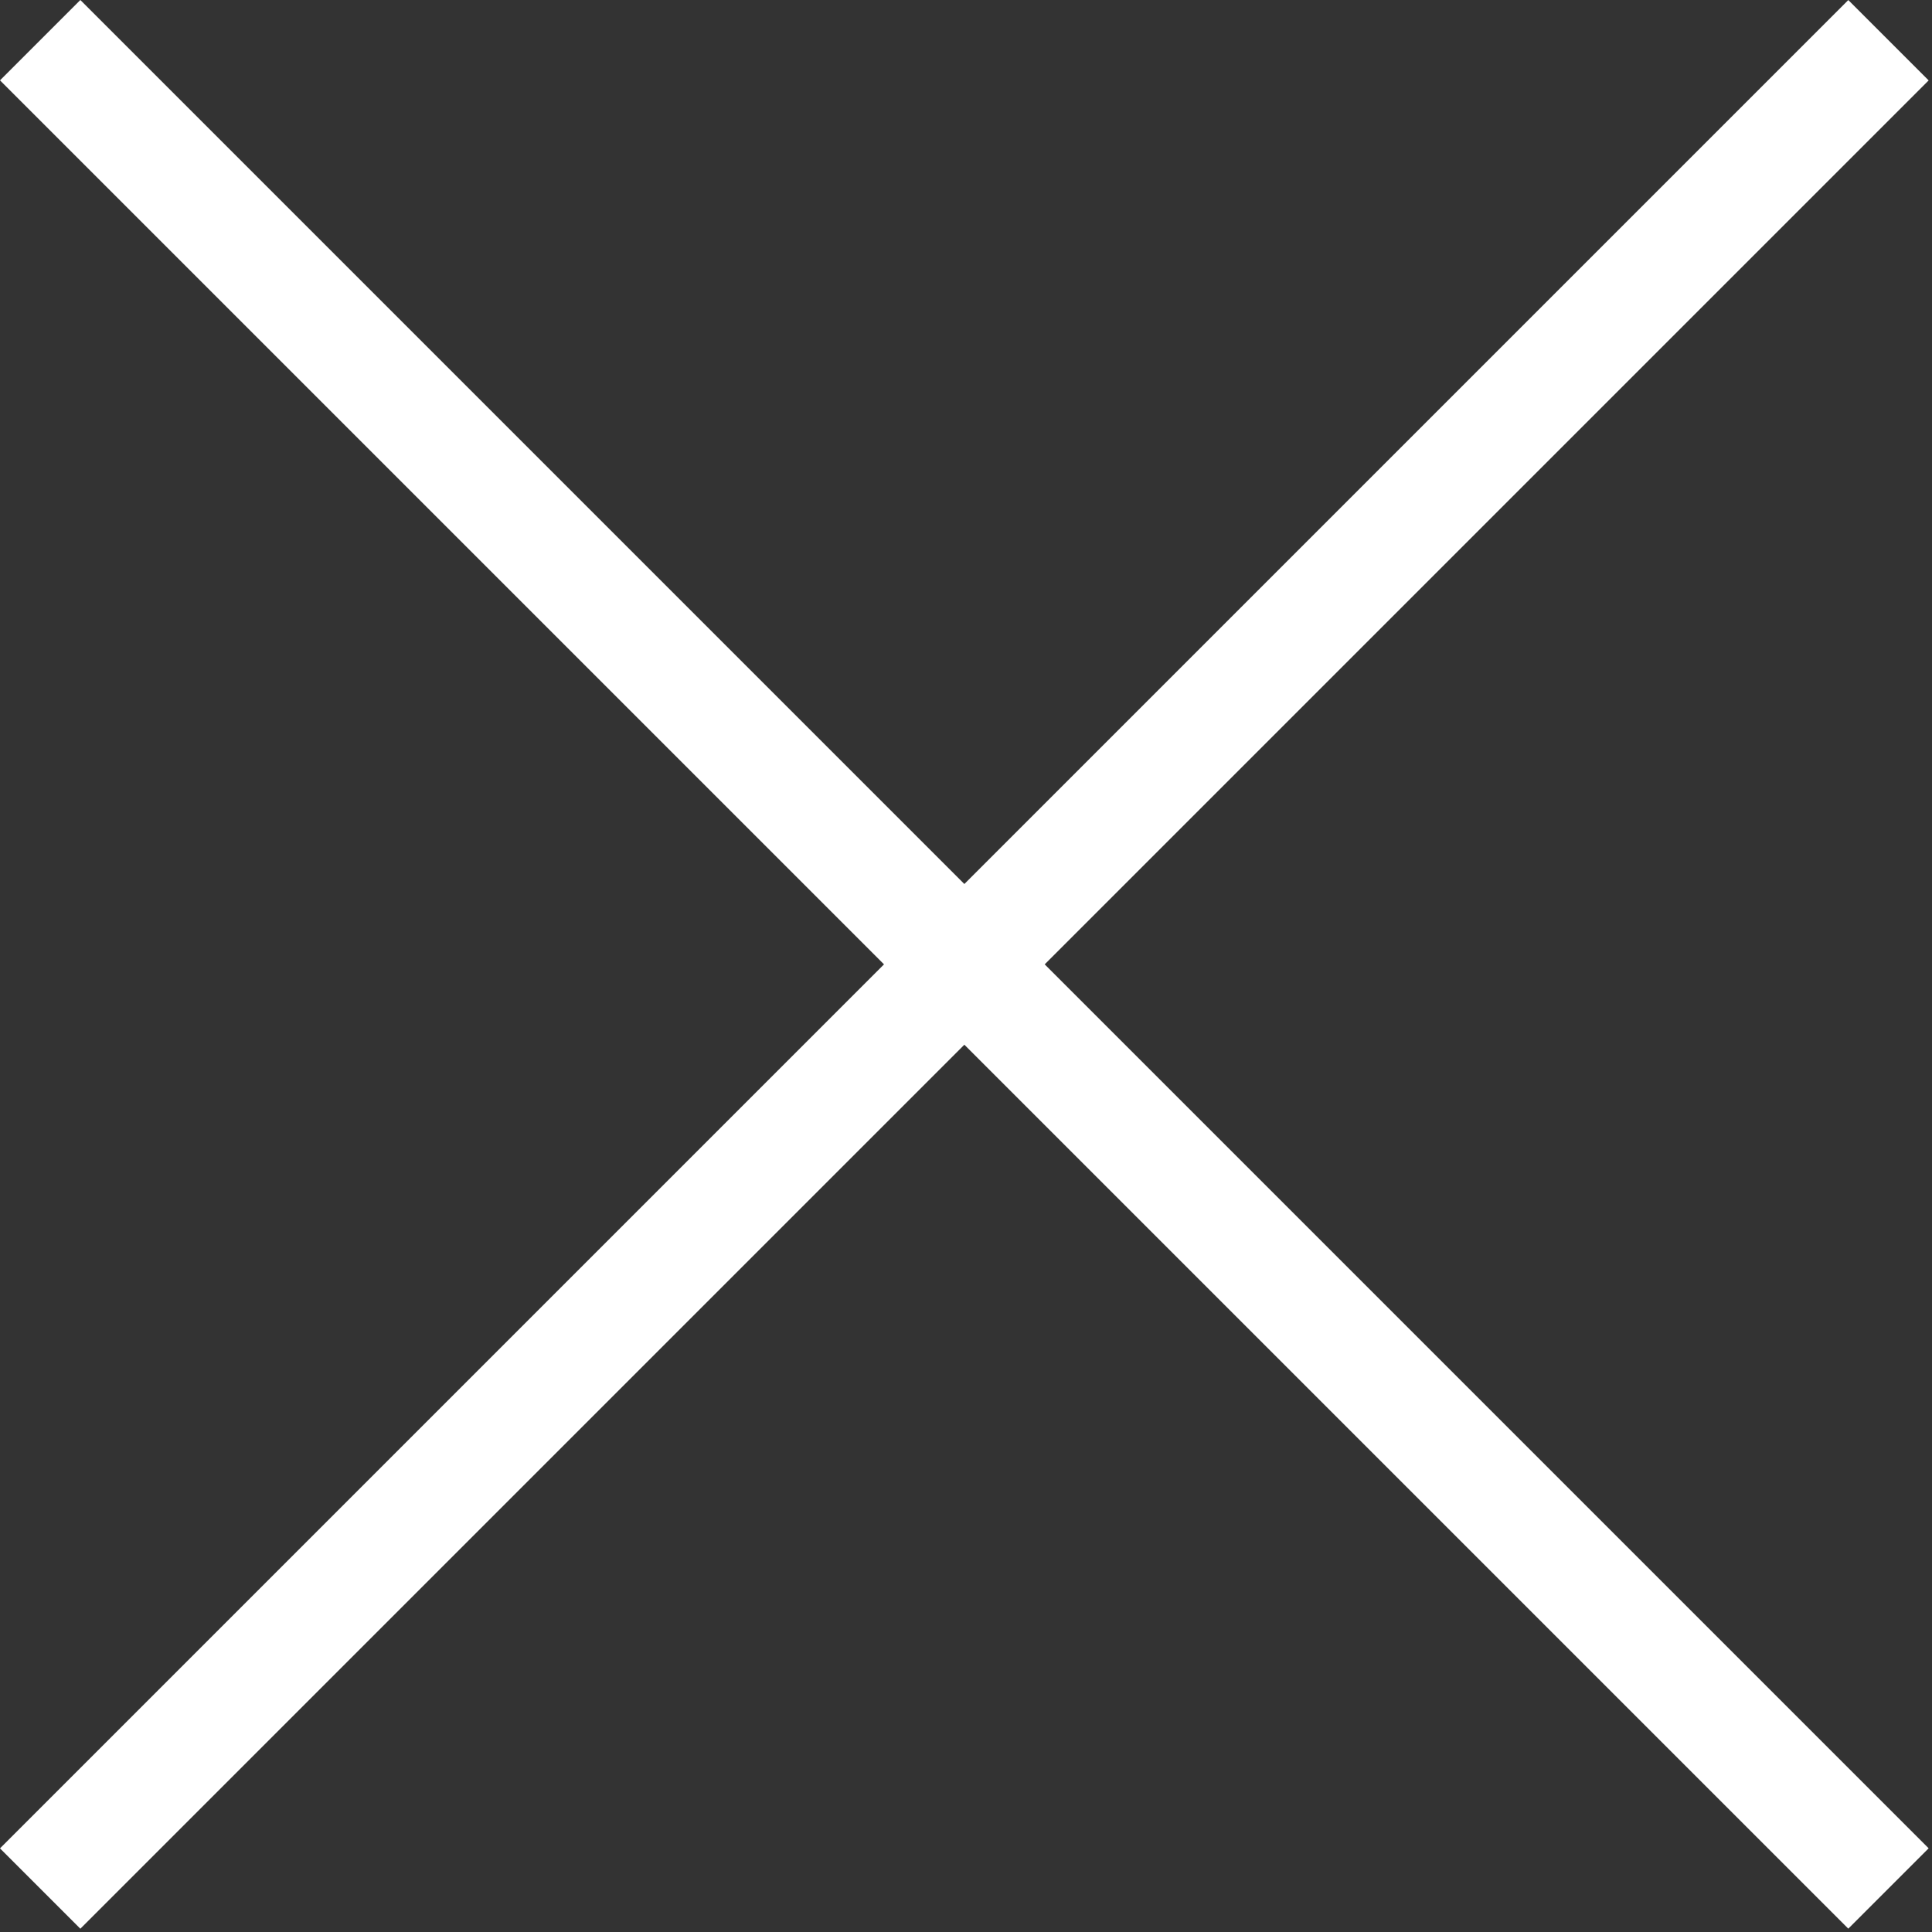 <svg width="17" height="17" viewBox="0 0 17 17" fill="none" xmlns="http://www.w3.org/2000/svg">
<rect x="0" y="0" width="17" height="17" fill="#333333" stroke="none"/>
<rect x="0.707" width="23" height="1" transform="rotate(45 0.707 0)" fill="white"/>
<rect y="16.264" width="23" height="1" transform="rotate(-45 0 16.264)" fill="white"/>
</svg>
